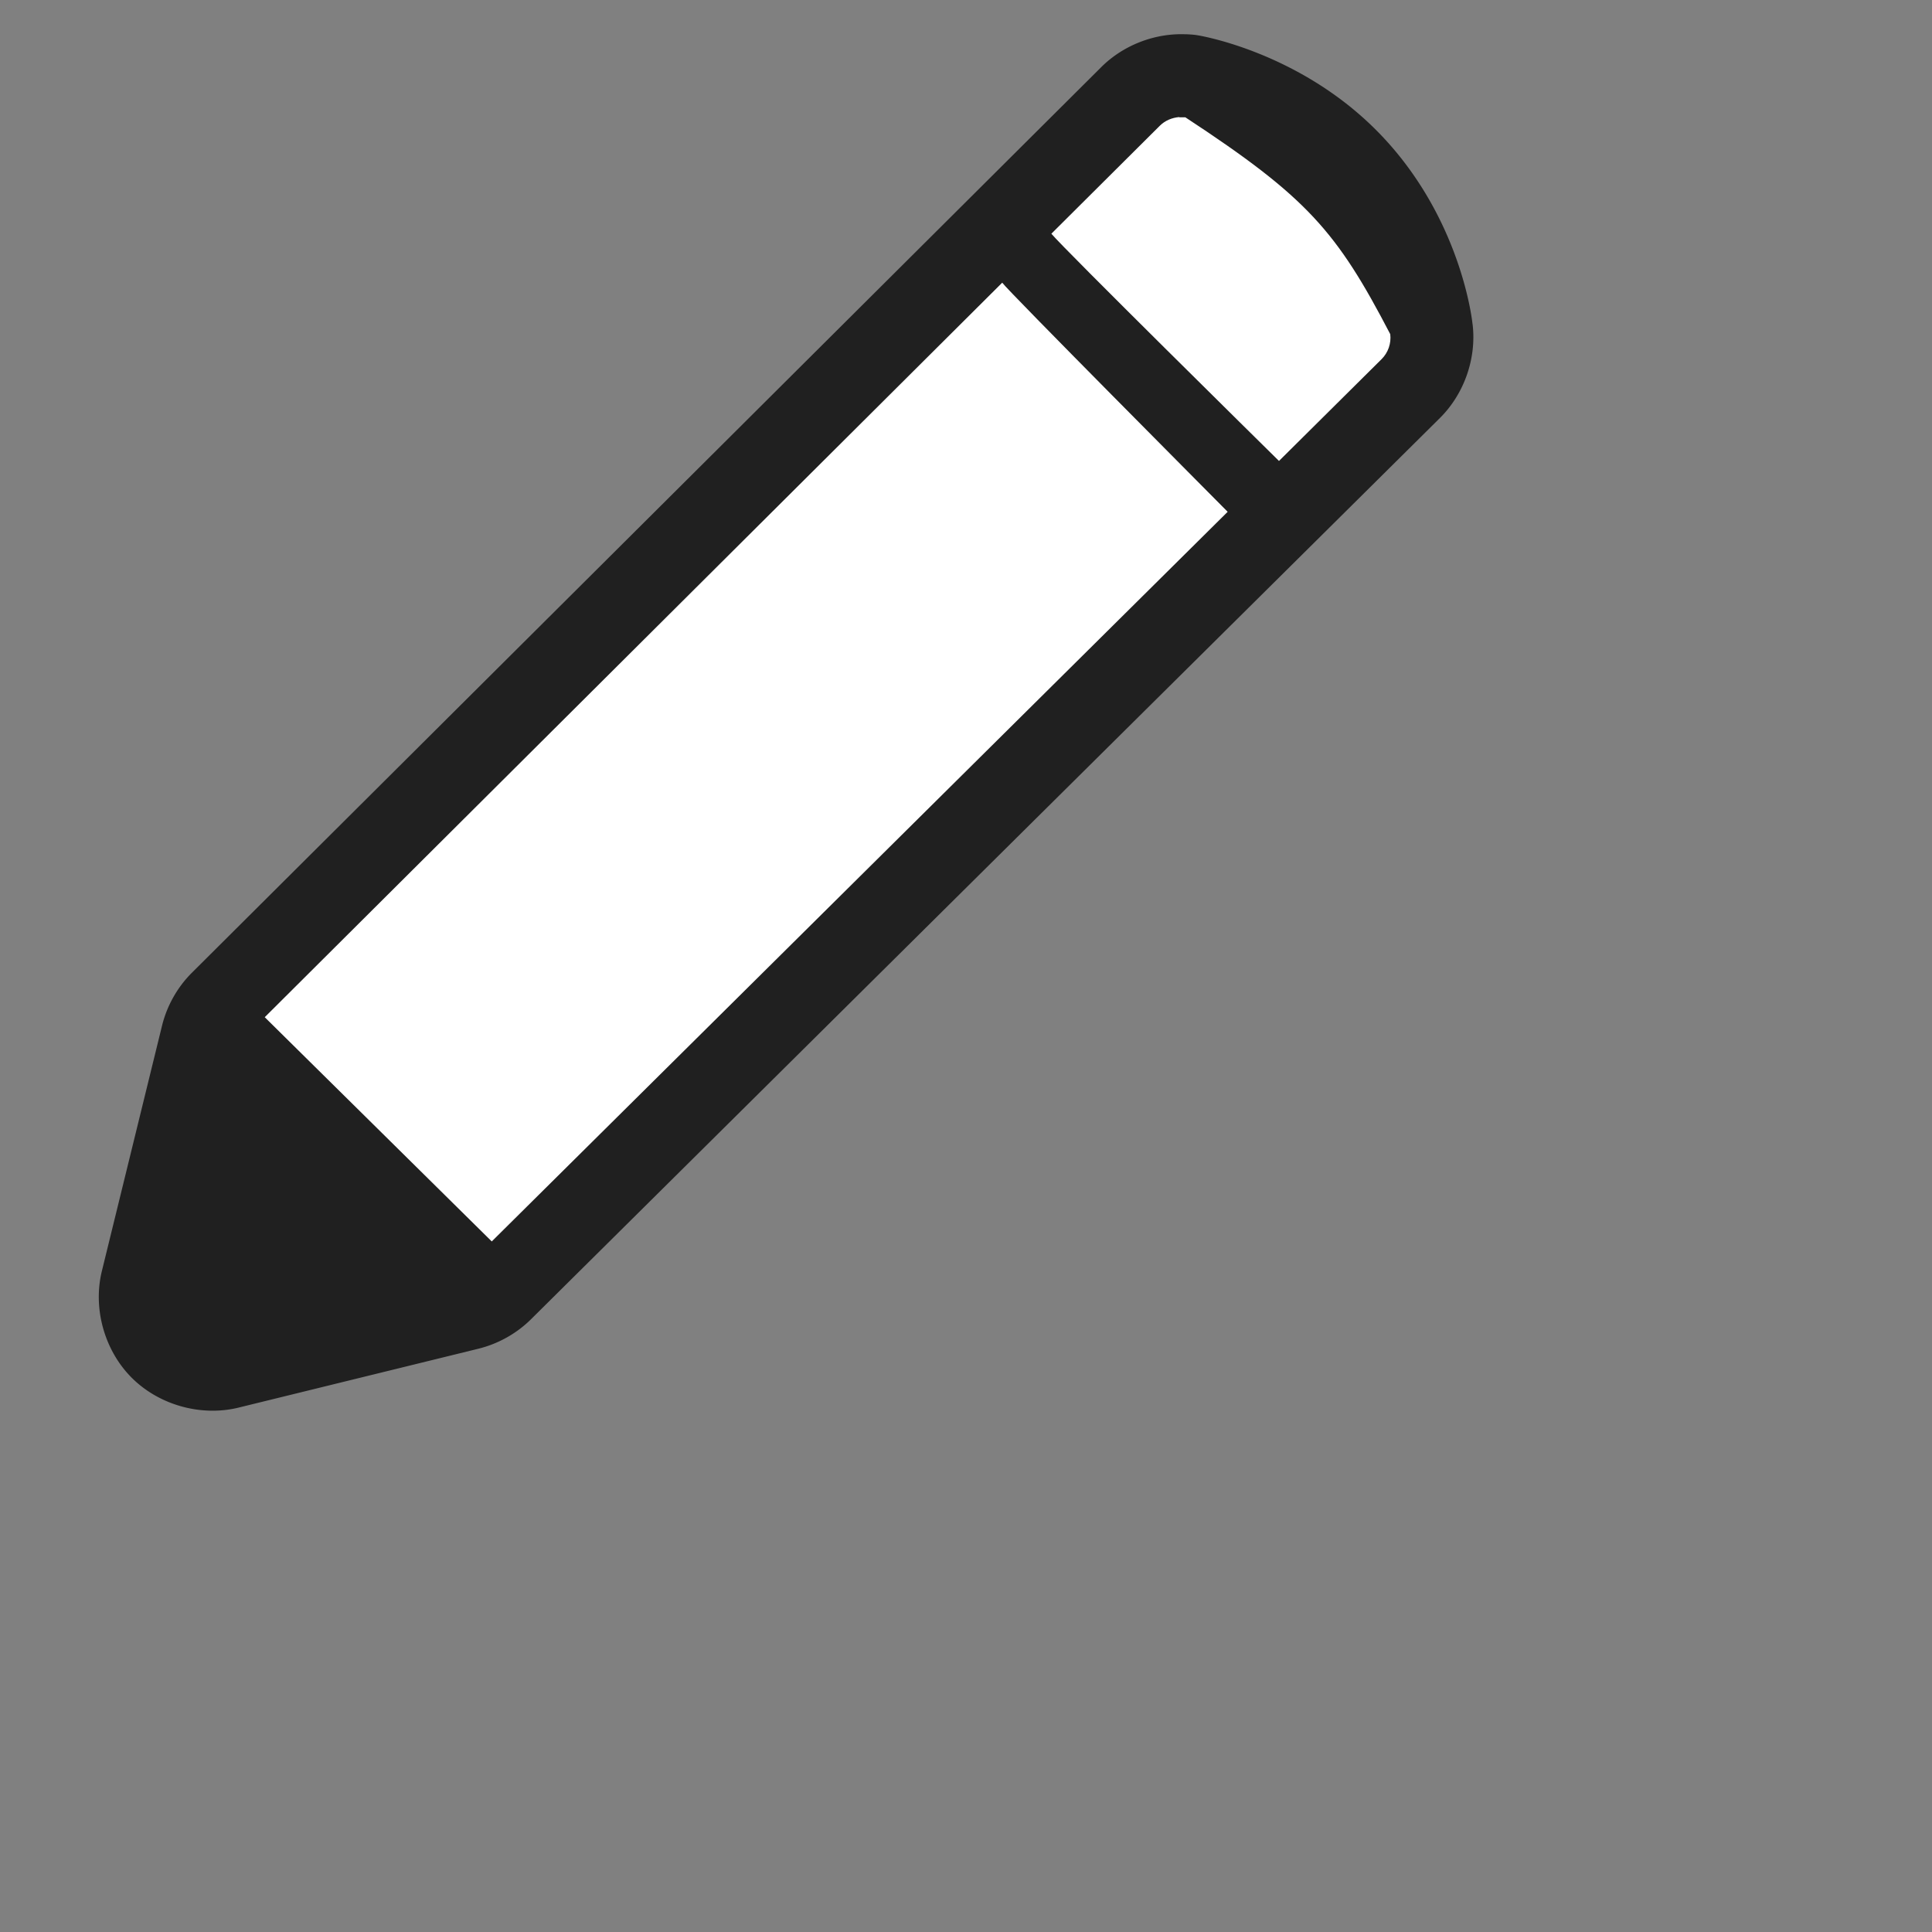 <?xml version="1.0" encoding="UTF-8" standalone="no"?>
<svg
   xmlns:dc="http://purl.org/dc/elements/1.1/"
   xmlns:cc="http://creativecommons.org/ns#"
   xmlns:rdf="http://www.w3.org/1999/02/22-rdf-syntax-ns#"
   xmlns:svg="http://www.w3.org/2000/svg"
   xmlns="http://www.w3.org/2000/svg"
   xmlns:sodipodi="http://sodipodi.sourceforge.net/DTD/sodipodi-0.dtd"
   xmlns:inkscape="http://www.inkscape.org/namespaces/inkscape"
   width="32"
   height="32"
   viewBox="0 0 32 32"
   id="svg2"
   version="1.1"
   inkscape:version="1.0.1 (3bc2e813f5, 2020-09-07)"
   sodipodi:docname="highlighter.svg"
   inkscape:export-filename="/home/cwalton/Pictures/bbb-cursors/pencil.png"
   inkscape:export-xdpi="90"
   inkscape:export-ydpi="90">
  <rect x="0" y="0" width="32" height="32" fill="#808080" stroke="none"/>
  <defs
     id="defs4" />
  <sodipodi:namedview
     id="base"
     pagecolor="#ffffff"
     bordercolor="#666666"
     borderopacity="1.0"
     inkscape:pageopacity="0.0"
     inkscape:pageshadow="2"
     inkscape:zoom="26.305917"
     inkscape:cx="8.7819208"
     inkscape:cy="16.479495"
     inkscape:document-units="px"
     inkscape:current-layer="layer1"
     showgrid="true"
     units="px"
     inkscape:window-width="1920"
     inkscape:window-height="1051"
     inkscape:window-x="-9"
     inkscape:window-y="-9"
     inkscape:window-maximized="1"
     showguides="false"
     inkscape:guide-bbox="true"
     inkscape:snap-grids="true"
     inkscape:snap-nodes="false"
     inkscape:snap-bbox="true"
     inkscape:snap-others="true"
     inkscape:object-nodes="true"
     inkscape:snap-smooth-nodes="true"
     inkscape:bbox-paths="true"
     inkscape:bbox-nodes="true"
     inkscape:document-rotation="0">
    <inkscape:grid
       type="xygrid"
       id="grid4203" />
    <sodipodi:guide
       position="2,25"
       orientation="1,0"
       id="guide4258" />
    <sodipodi:guide
       position="8,30"
       orientation="0,1"
       id="guide4260" />
    <sodipodi:guide
       position="26,21"
       orientation="1,0"
       id="guide4262" />
    <sodipodi:guide
       position="9,6"
       orientation="0,1"
       id="guide4264" />
    <sodipodi:guide
       position="31,24"
       orientation="0,1"
       id="guide4269" />
    <sodipodi:guide
       position="8,21"
       orientation="1,0"
       id="guide4271" />
  </sodipodi:namedview>
  <g
     inkscape:label="Layer 1"
     inkscape:groupmode="layer"
     id="layer1"
     transform="translate(0,-1020.362)">
    <path
       sodipodi:type="inkscape:offset"
       inkscape:radius="-0.39398304"
       inkscape:original="M 19.65625 1020.5352 A 2.2660781 2.2660781 0 0 0 17.962891 1021.1934 L 2.9003906 1036.1934 A 2.2660781 2.2660781 0 0 0 2.2988281 1037.2598 L 1.3046875 1041.3184 A 2.2660781 2.2660781 0 0 0 4.046875 1044.0586 L 8.0175781 1043.084 A 2.2660781 2.2660781 0 0 0 9.0722656 1042.4922 L 24.126953 1027.5645 A 2.2660781 2.2660781 0 0 0 24.78125 1025.6875 C 24.78125 1025.6875 24.60045 1023.8073 23.117188 1022.2852 C 21.69661 1020.8273 19.880859 1020.5547 19.880859 1020.5547 A 2.2660781 2.2660781 0 0 0 19.65625 1020.5352 z "
       style="fill:#000000;fill-opacity:0.753;fill-rule:evenodd;stroke:none;stroke-width:1;stroke-linecap:round;stroke-linejoin:round;stroke-miterlimit:4;stroke-dasharray:none;stroke-opacity:1"
       id="path6755"
       d="m 19.641,1020.93 c -0.514,-0.022 -1.036,0.18 -1.4,0.543 l -15.062,15 c -0.242,0.241 -0.415,0.549 -0.496,0.881 L 1.688,1041.412 c -0.153,0.622 0.041,1.317 0.494,1.77 0.453,0.453 1.15,0.647 1.771,0.494 l 3.971,-0.975 c 0.327,-0.081 0.632,-0.251 0.871,-0.488 l 15.055,-14.928 c 0.402,-0.399 0.608,-0.988 0.541,-1.551 a 0.394,0.394 0 0 1 -0.002,-0.01 c 0,0 -0.171,-1.747 -1.553,-3.164 -1.317,-1.351 -2.998,-1.614 -3.008,-1.615 -0.062,-0.01 -0.123,-0.013 -0.186,-0.016 a 0.394,0.394 0 0 1 -0.002,0 z" />
    <path
       style="color:#000000;font-style:normal;font-variant:normal;font-weight:normal;font-stretch:normal;font-size:medium;line-height:normal;font-family:sans-serif;text-indent:0;text-align:start;text-decoration:none;text-decoration-line:none;text-decoration-style:solid;text-decoration-color:#000000;letter-spacing:normal;word-spacing:normal;text-transform:none;writing-mode:lr-tb;direction:ltr;baseline-shift:baseline;text-anchor:start;white-space:normal;clip-rule:nonzero;display:inline;overflow:visible;visibility:visible;opacity:1;isolation:auto;mix-blend-mode:normal;color-interpolation:sRGB;color-interpolation-filters:linearRGB;solid-color:#000000;solid-opacity:1;fill:#ffffff;fill-opacity:1;fill-rule:evenodd;stroke:none;stroke-width:1;stroke-linecap:round;stroke-linejoin:round;stroke-miterlimit:4;stroke-dasharray:none;stroke-dashoffset:0;stroke-opacity:1;color-rendering:auto;image-rendering:auto;shape-rendering:auto;text-rendering:auto;enable-background:accumulate"
       d="m 19.533,1.939 c -0.122,0.01 -0.237,0.058 -0.324,0.145 l -1.795,1.787 c 0.201,0.245 3.552,3.549 3.77,3.764 L 22.883,5.949 C 22.992,5.841 23.045,5.688 23.027,5.535 22.138,3.827 21.65,3.267 19.633,1.943 h -0.1 z M 16.6,4.682 4.385,16.848 8.145,20.562 20.334,8.477 C 20.098,8.238 16.688,4.811 16.6,4.682 Z"
       transform="translate(0,1020.362)"
       id="path4946"
       sodipodi:nodetypes="cccccccccccccc" />
  </g>
</svg>
